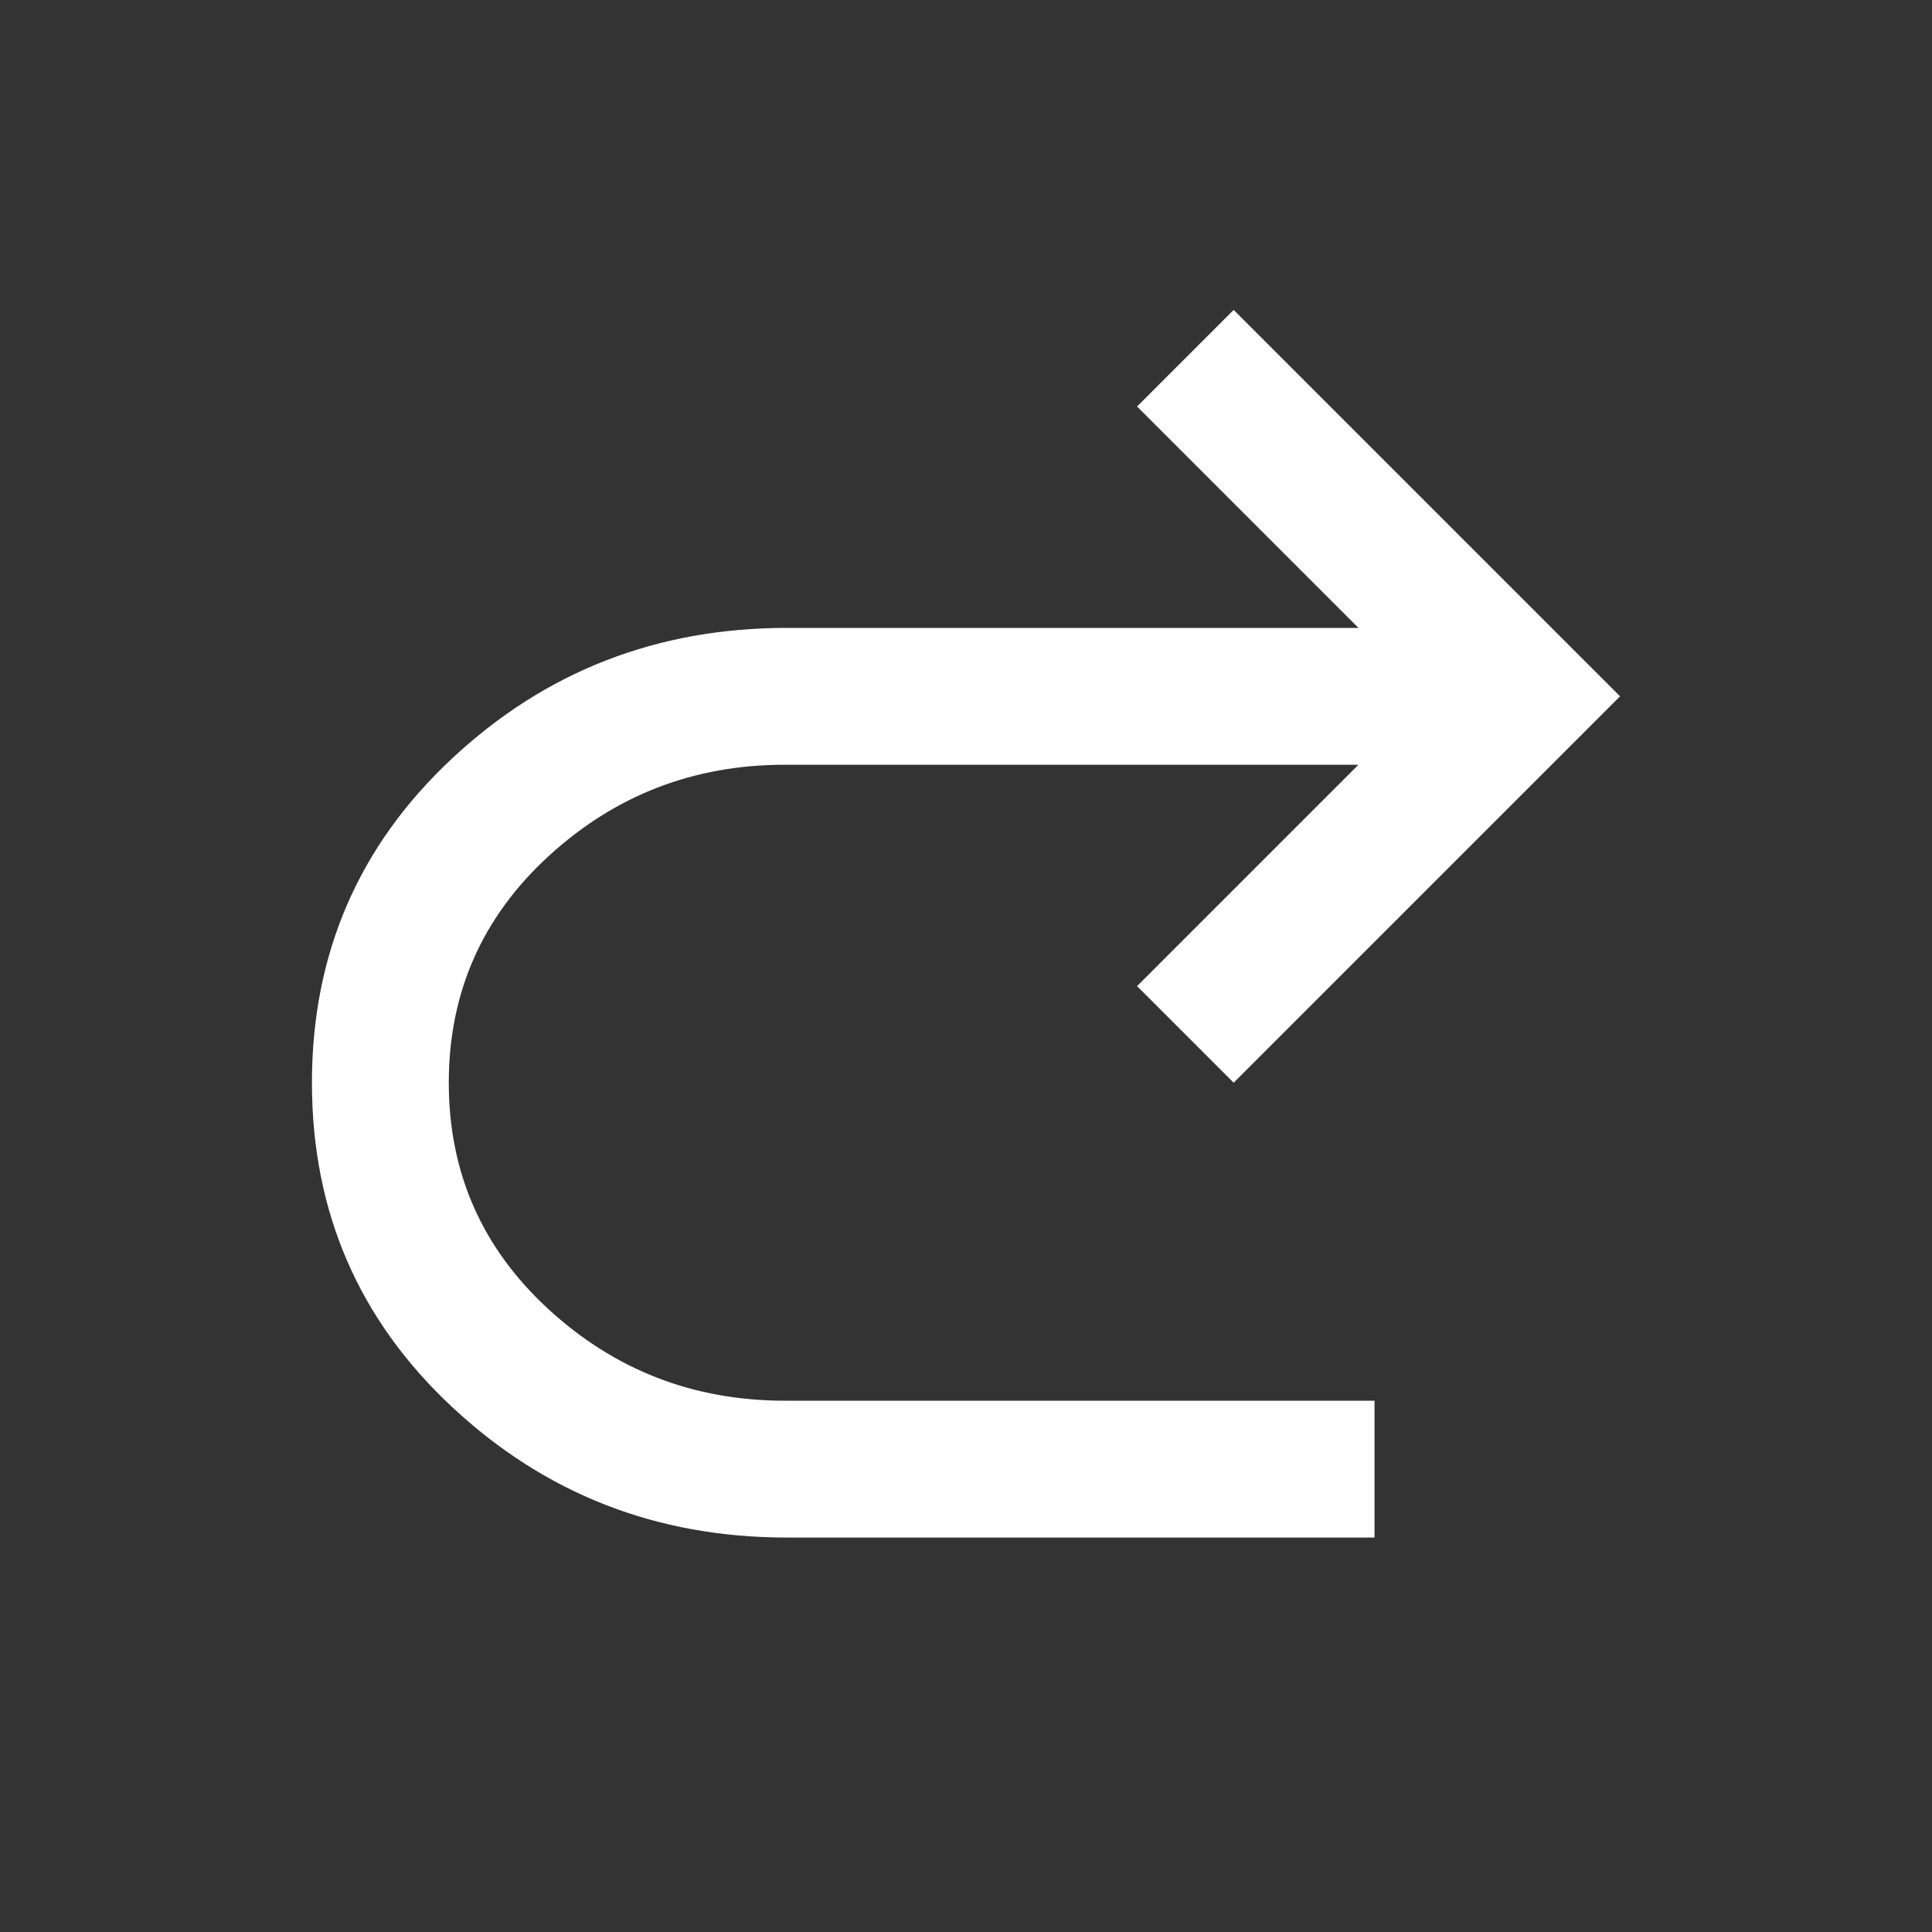 <svg xmlns="http://www.w3.org/2000/svg" height="48" width="48"><rect width="100%" height="100%" fill="#333333" stroke="none"/><path fill="#FFFFFF" d="M19.55 38.2Q14.7 38.2 11.225 34.95Q7.75 31.7 7.75 26.9Q7.75 22.1 11.225 18.85Q14.7 15.6 19.55 15.6H33.75L28.25 10.1L30.65 7.7L40.25 17.3L30.65 26.9L28.25 24.5L33.75 19H19.5Q16.1 19 13.625 21.275Q11.15 23.55 11.15 26.9Q11.15 30.25 13.625 32.525Q16.1 34.8 19.5 34.8H34.15V38.2Z"/></svg>